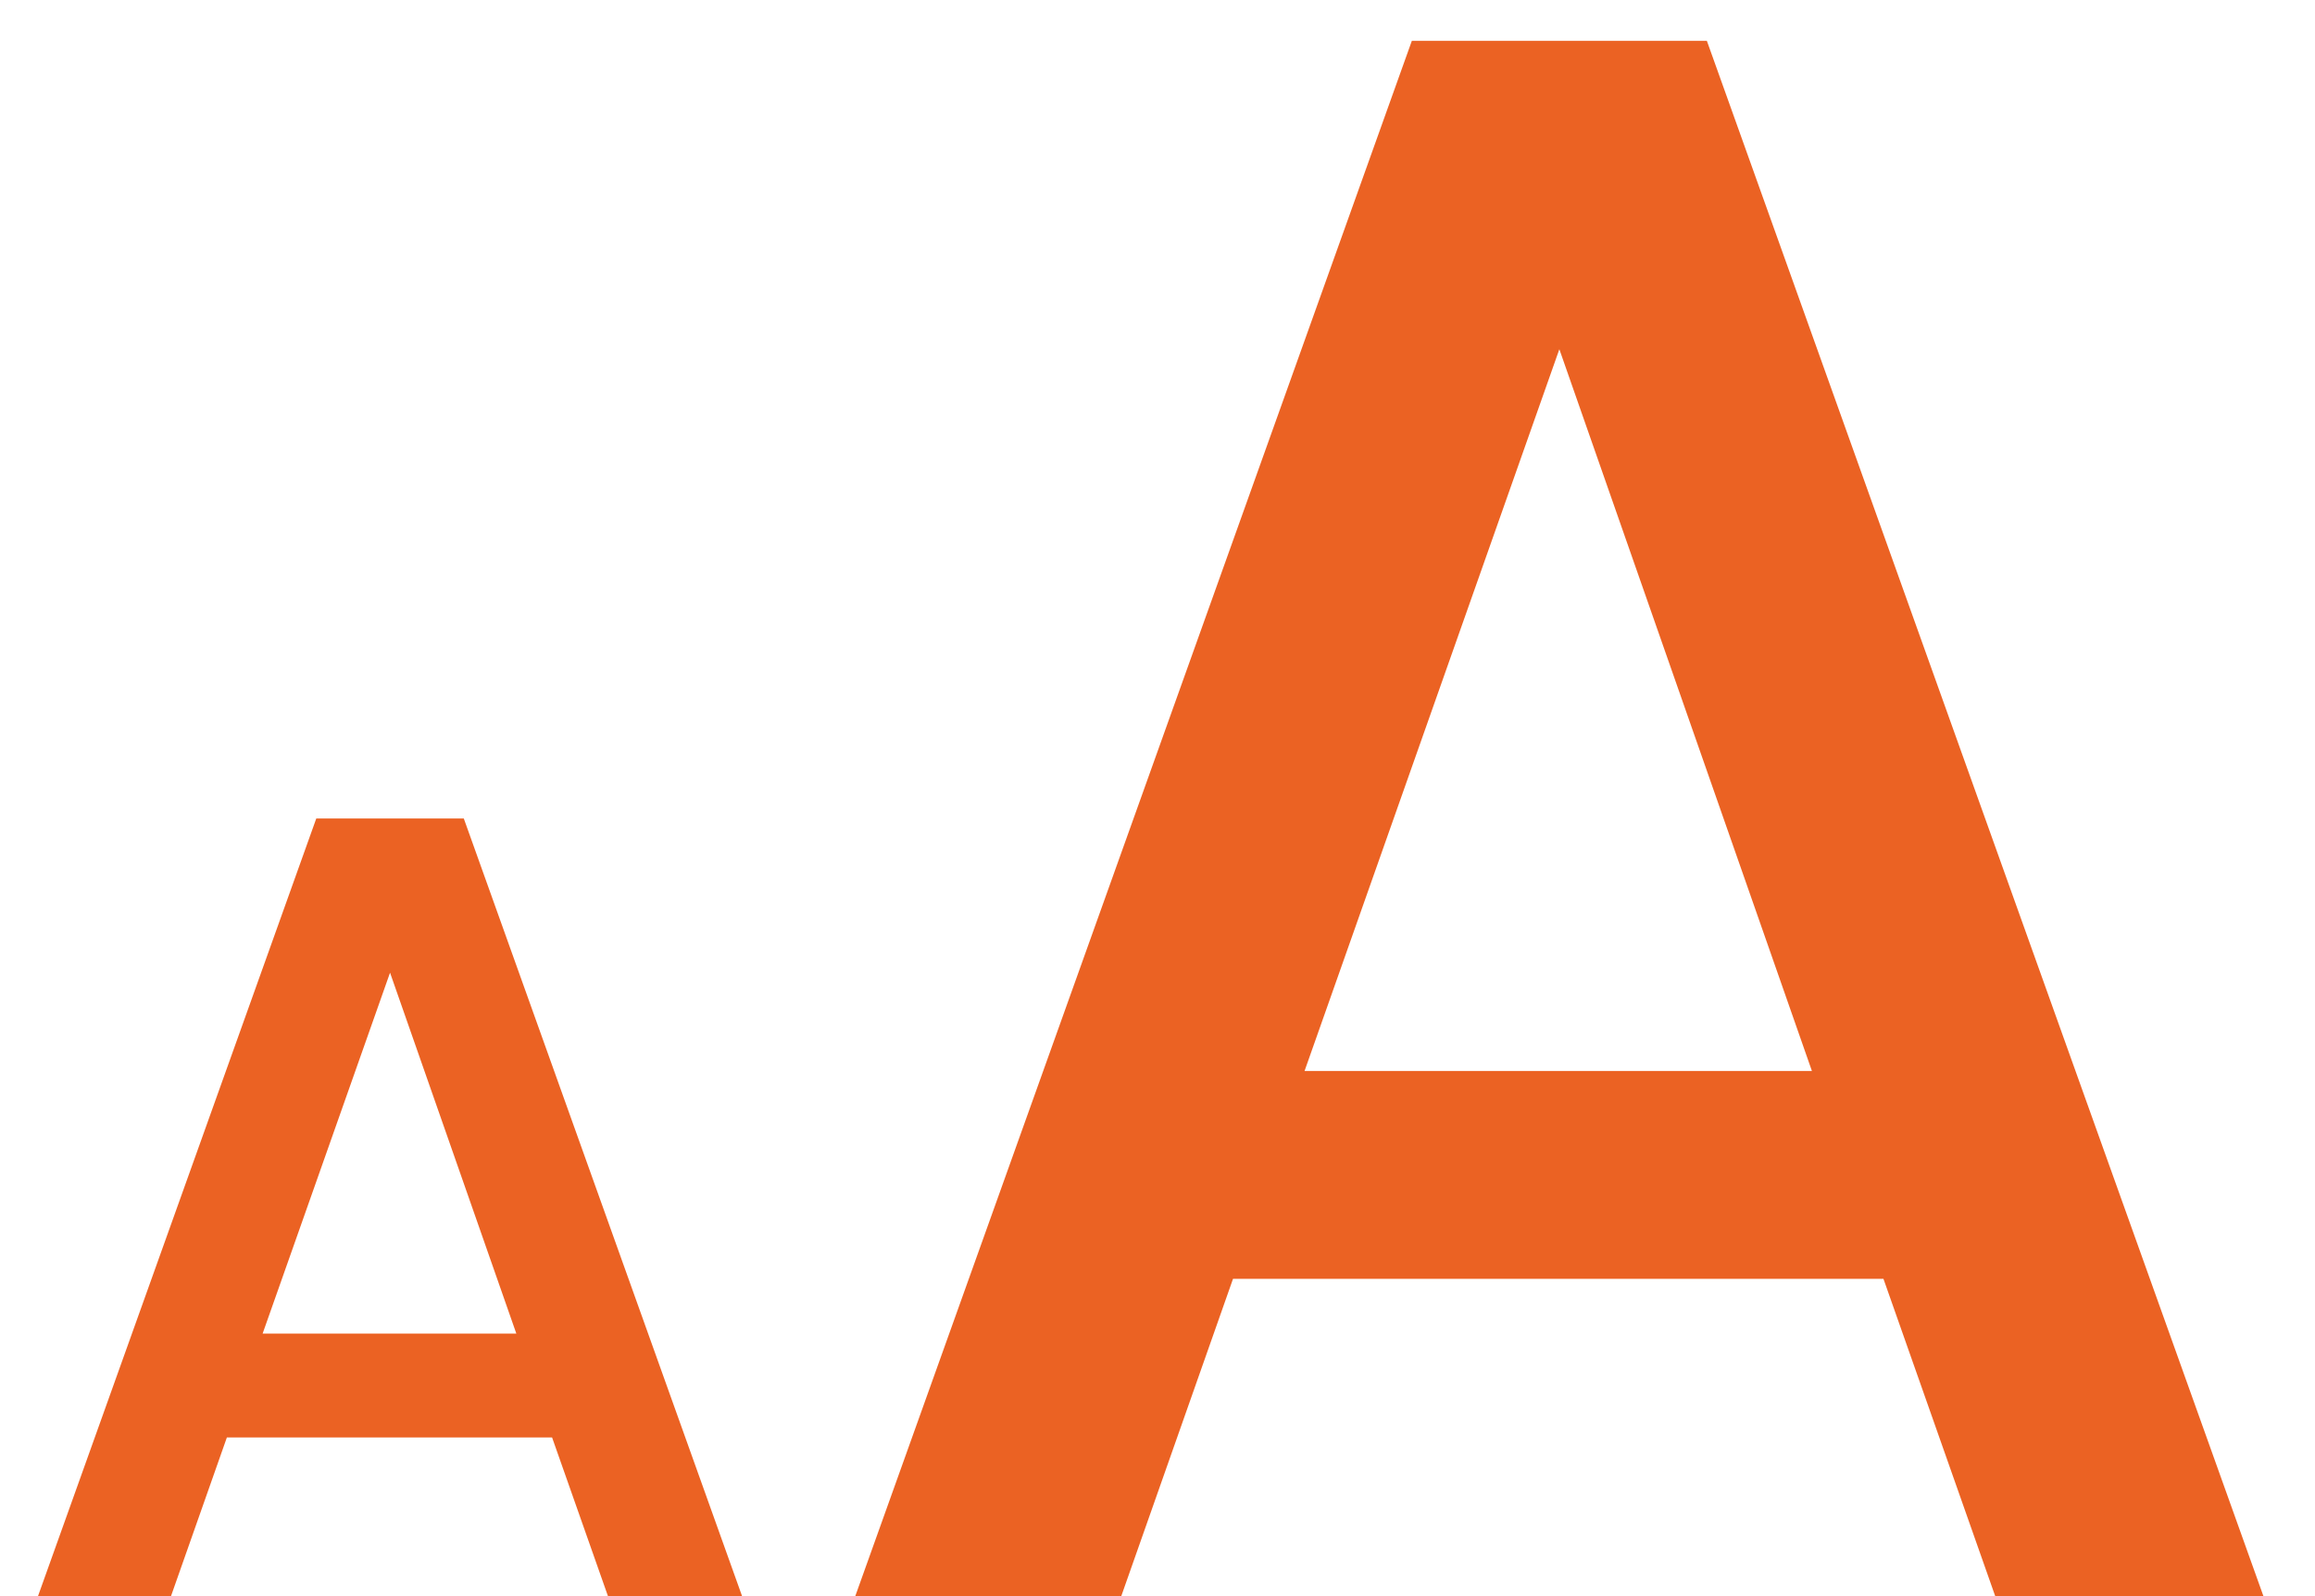 <svg width="29" height="20" viewBox="0 0 29 20" fill="none" xmlns="http://www.w3.org/2000/svg">
<path d="M6.916 18.012H2.842L2.142 20H0.476L3.962 10.256H5.81L9.296 20H7.616L6.916 18.012ZM6.468 16.71L4.886 12.188L3.29 16.71H6.468ZM23.594 16.024H15.446L14.046 20H10.714L17.686 0.512H21.382L28.354 20H24.994L23.594 16.024ZM22.698 13.42L19.534 4.376L16.342 13.42H22.698Z" fill="#EB6223"/>
</svg>
